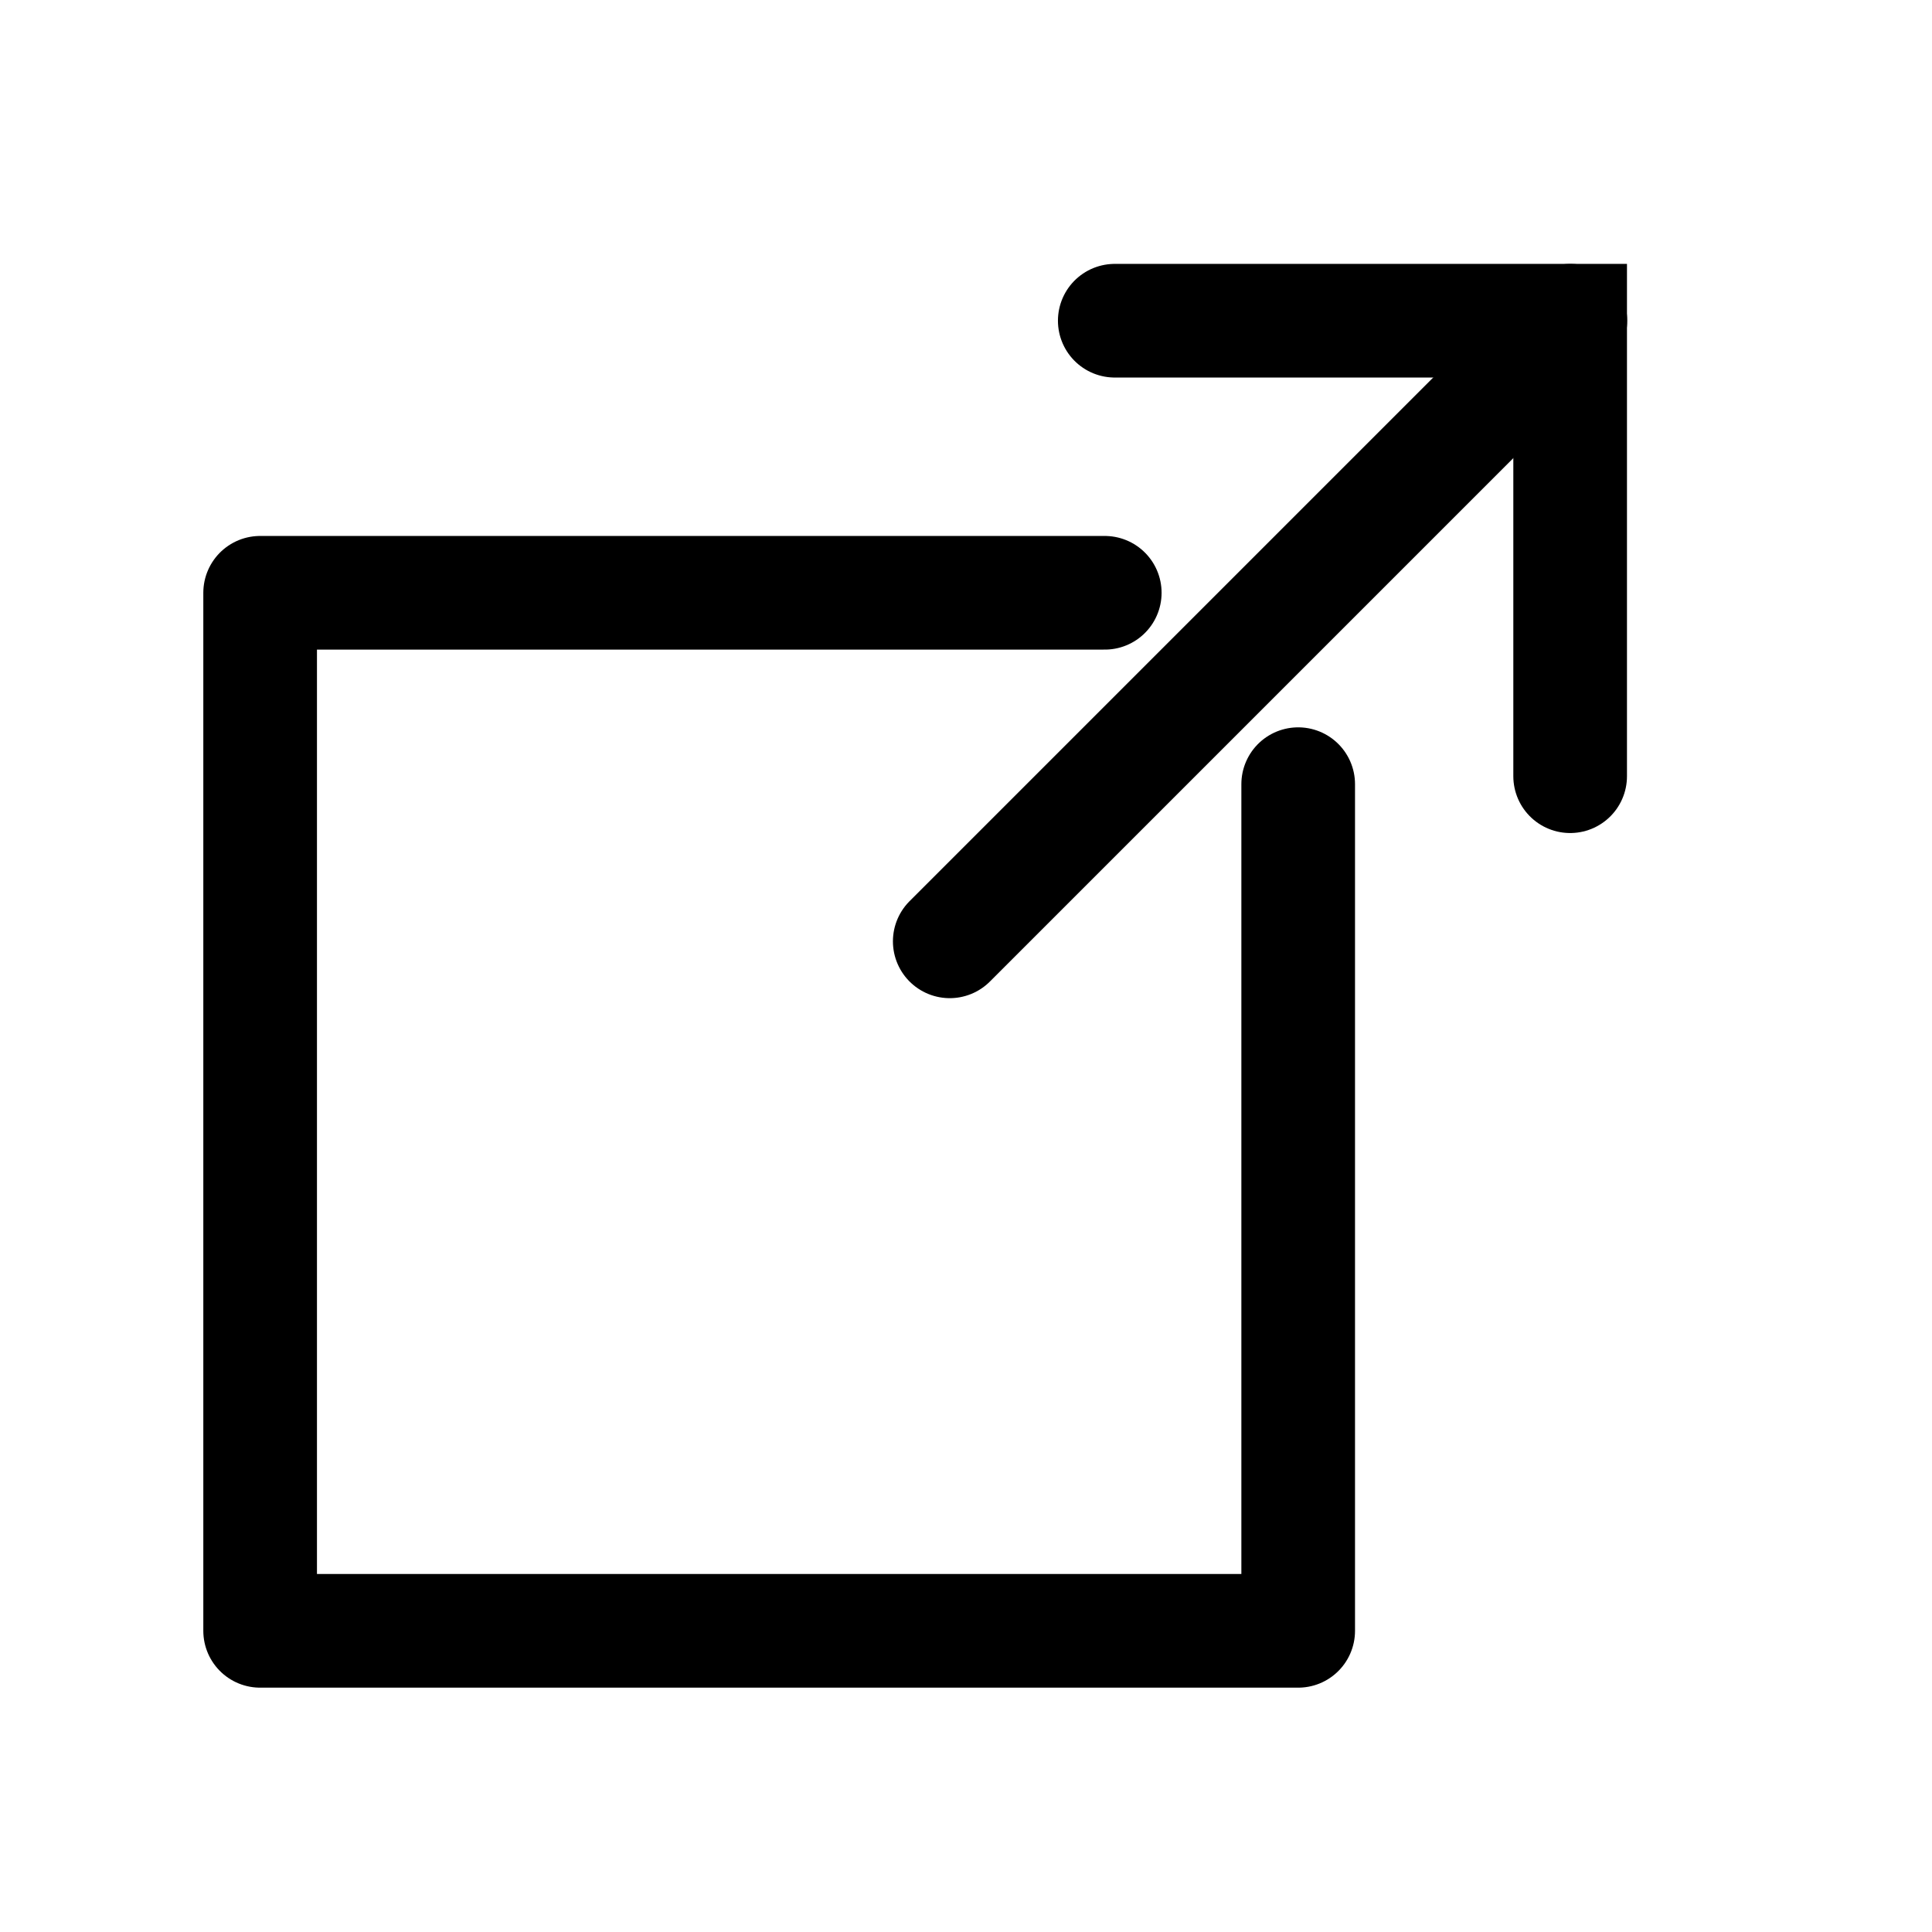 <svg width="17" height="17" viewBox="0 0 17 17" fill="none" xmlns="http://www.w3.org/2000/svg">
    <path d="M11.423 6.9V14.35H2.289V5.216H9.721" stroke="currentColor"
        stroke-linecap="round" stroke-linejoin="round" />
    <path d="M13.816 6.83V2.822H9.809" stroke="currentColor" stroke-linecap="round" />
    <path d="M13.818 2.822L8.357 8.283" stroke="currentColor" stroke-linecap="round" />
</svg>
    